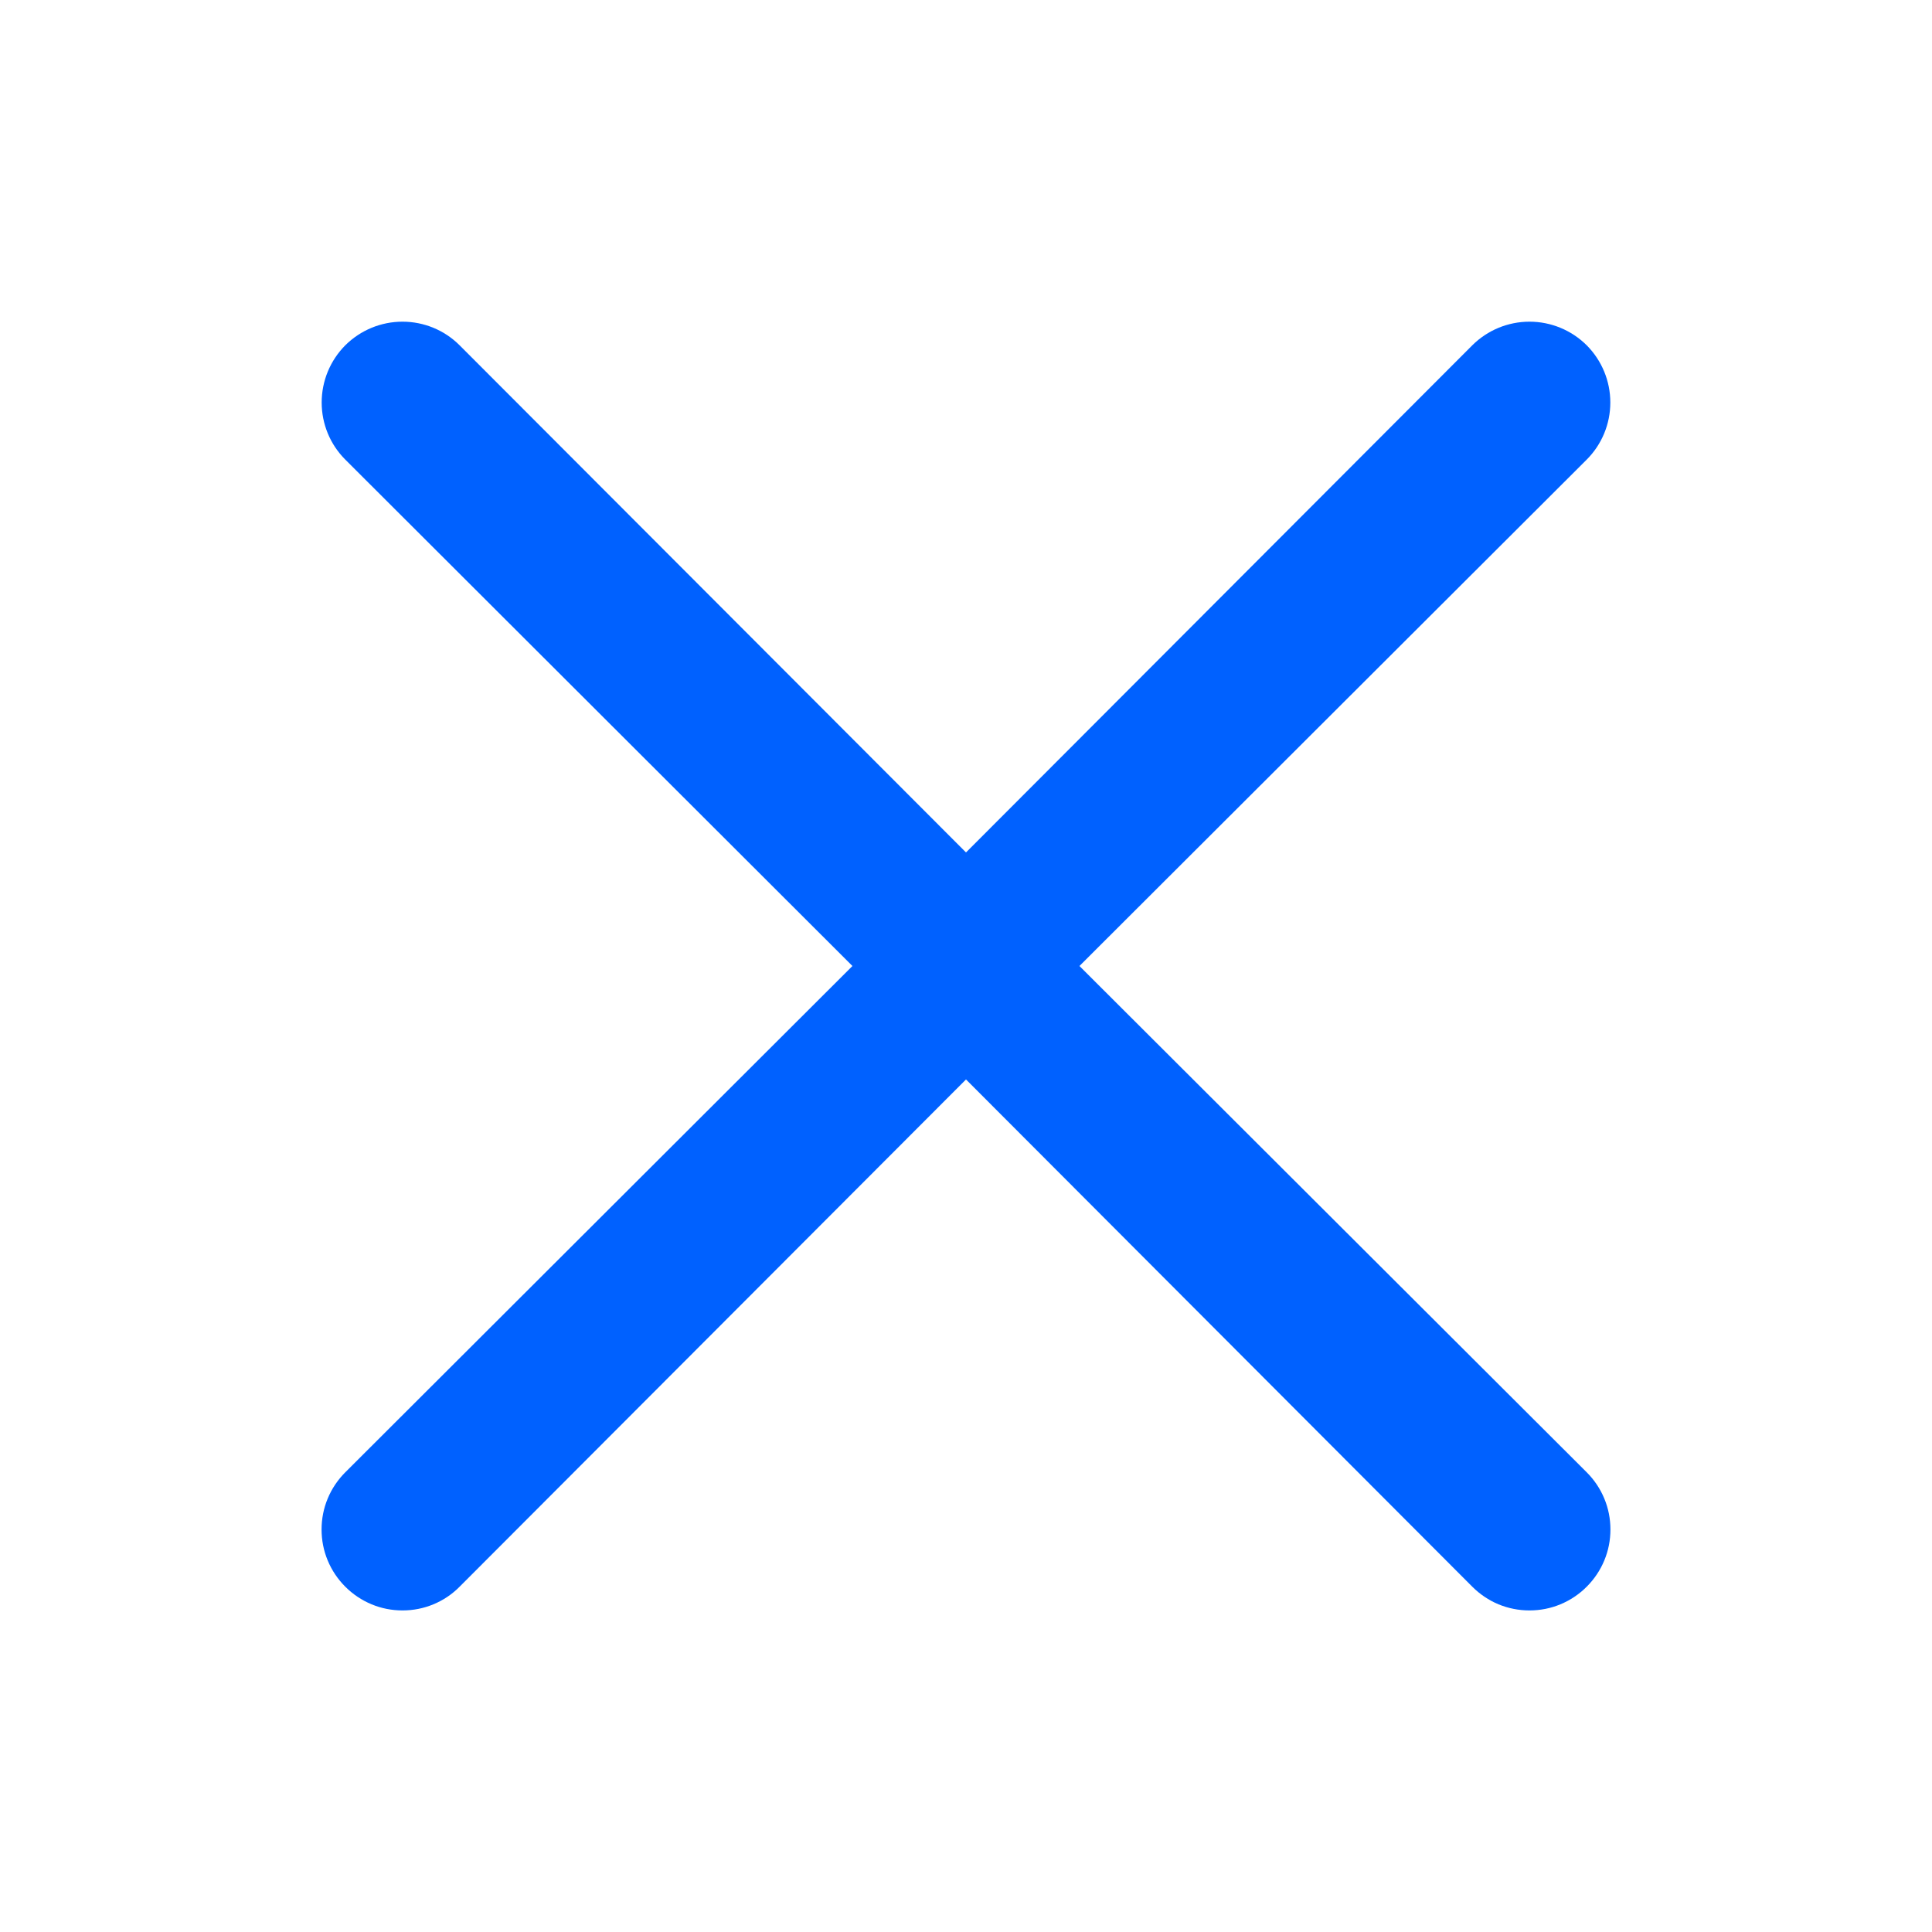 <svg width="18" height="18" viewBox="0 0 18 18" fill="none" xmlns="http://www.w3.org/2000/svg">
<path d="M10.057 9L14.783 4.282C14.924 4.141 15.003 3.95 15.003 3.75C15.003 3.55 14.924 3.359 14.783 3.217C14.641 3.076 14.45 2.997 14.25 2.997C14.05 2.997 13.859 3.076 13.717 3.217L9 7.942L4.282 3.217C4.141 3.076 3.95 2.997 3.75 2.997C3.55 2.997 3.359 3.076 3.217 3.217C3.076 3.359 2.997 3.55 2.997 3.75C2.997 3.95 3.076 4.141 3.217 4.282L7.942 9L3.217 13.717C3.147 13.787 3.091 13.87 3.053 13.962C3.015 14.053 2.996 14.151 2.996 14.25C2.996 14.349 3.015 14.447 3.053 14.538C3.091 14.63 3.147 14.713 3.217 14.783C3.287 14.853 3.37 14.909 3.462 14.947C3.553 14.985 3.651 15.004 3.75 15.004C3.849 15.004 3.947 14.985 4.038 14.947C4.13 14.909 4.213 14.853 4.282 14.783L9 10.057L13.717 14.783C13.787 14.853 13.87 14.909 13.961 14.947C14.053 14.985 14.151 15.004 14.25 15.004C14.349 15.004 14.447 14.985 14.538 14.947C14.63 14.909 14.713 14.853 14.783 14.783C14.853 14.713 14.909 14.63 14.947 14.538C14.985 14.447 15.004 14.349 15.004 14.25C15.004 14.151 14.985 14.053 14.947 13.962C14.909 13.87 14.853 13.787 14.783 13.717L10.057 9Z" fill="#0061FF"/>
</svg>
